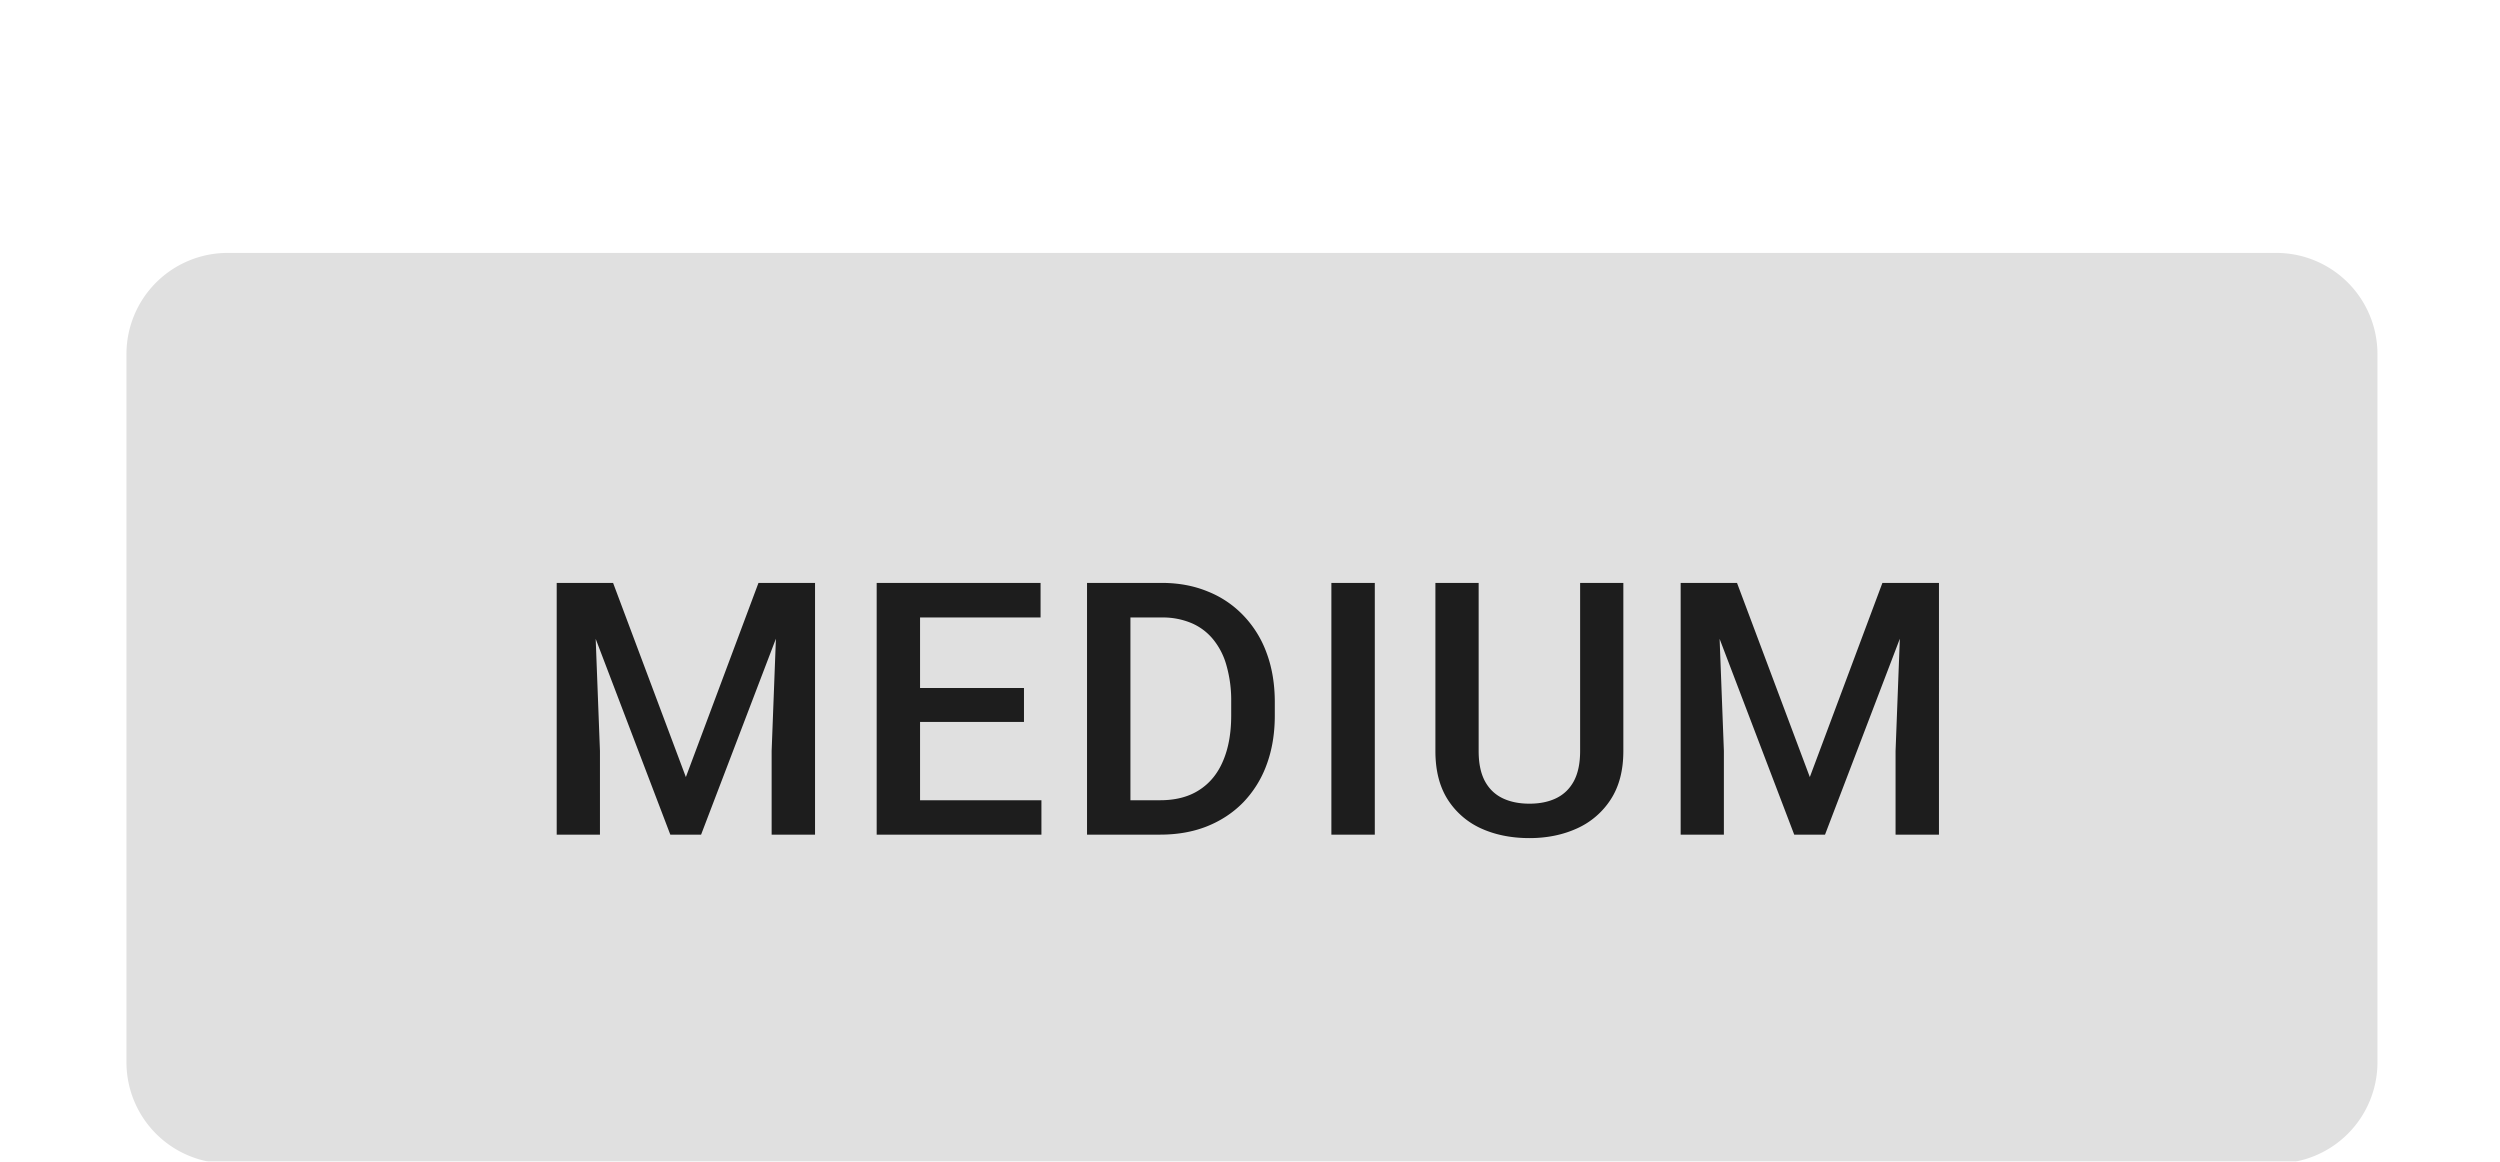 <?xml version="1.0" encoding="UTF-8" standalone="no"?>
<!-- Created with Inkscape (http://www.inkscape.org/) -->

<svg
   width="26.194mm"
   height="12.171mm"
   viewBox="0 0 26.194 12.171"
   version="1.1"
   id="svg13398"
   xml:space="preserve"
   xmlns="http://www.w3.org/2000/svg"
   xmlns:svg="http://www.w3.org/2000/svg"><defs
     id="defs13395"><filter
       id="a-467"
       width="99"
       height="46"
       x="0"
       y="0"
       color-interpolation-filters="sRGB"
       filterUnits="userSpaceOnUse"><feFlood
         flood-opacity="0"
         result="BackgroundImageFix"
         id="feFlood29082" /><feColorMatrix
         in="SourceAlpha"
         result="hardAlpha"
         values="0 0 0 0 0 0 0 0 0 0 0 0 0 0 0 0 0 0 127 0"
         id="feColorMatrix29084" /><feOffset
         dy="1"
         id="feOffset29086" /><feGaussianBlur
         stdDeviation="2.5"
         id="feGaussianBlur29088" /><feComposite
         in2="hardAlpha"
         operator="out"
         id="feComposite29090" /><feColorMatrix
         values="0 0 0 0 0 0 0 0 0 0 0 0 0 0 0 0 0 0 0.12 0"
         id="feColorMatrix29092" /><feBlend
         in2="BackgroundImageFix"
         result="effect1_dropShadow_4844_16040"
         id="feBlend29094"
         mode="normal" /><feColorMatrix
         in="SourceAlpha"
         result="hardAlpha"
         values="0 0 0 0 0 0 0 0 0 0 0 0 0 0 0 0 0 0 127 0"
         id="feColorMatrix29096" /><feOffset
         dy="2"
         id="feOffset29098" /><feGaussianBlur
         stdDeviation="1"
         id="feGaussianBlur29100" /><feComposite
         in2="hardAlpha"
         operator="out"
         id="feComposite29102" /><feColorMatrix
         values="0 0 0 0 0 0 0 0 0 0 0 0 0 0 0 0 0 0 0.14 0"
         id="feColorMatrix29104" /><feBlend
         in2="effect1_dropShadow_4844_16040"
         result="effect2_dropShadow_4844_16040"
         id="feBlend29106"
         mode="normal" /><feColorMatrix
         in="SourceAlpha"
         result="hardAlpha"
         values="0 0 0 0 0 0 0 0 0 0 0 0 0 0 0 0 0 0 127 0"
         id="feColorMatrix29108" /><feMorphology
         in="SourceAlpha"
         radius="2"
         result="effect3_dropShadow_4844_16040"
         id="feMorphology29110" /><feOffset
         dy="3"
         id="feOffset29112" /><feGaussianBlur
         stdDeviation=".5"
         id="feGaussianBlur29114" /><feComposite
         in2="hardAlpha"
         operator="out"
         id="feComposite29116" /><feColorMatrix
         values="0 0 0 0 0 0 0 0 0 0 0 0 0 0 0 0 0 0 0.2 0"
         id="feColorMatrix29118" /><feBlend
         in2="effect2_dropShadow_4844_16040"
         result="effect3_dropShadow_4844_16040"
         id="feBlend29120"
         mode="normal" /><feBlend
         in="SourceGraphic"
         in2="effect3_dropShadow_4844_16040"
         result="shape"
         id="feBlend29122"
         mode="normal" /></filter></defs><g
     id="New_Layer_1652821995.5650077"
     style="display:inline"
     transform="translate(-97.367,-826.748)"><g
       filter="url(#a)"
       id="g29080"
       style="filter:url(#a-467)"
       transform="matrix(0.265,0,0,0.265,97.367,826.748)"><path
         fill="#e0e0e0"
         d="M 5,8 A 4,4 0 0 1 9,4 h 81 a 4,4 0 0 1 4,4 v 28 a 4,4 0 0 1 -4,4 H 9 A 4,4 0 0 1 5,36 Z"
         id="path29076" /><path
         fill="#000000"
         fill-opacity="0.87"
         d="m 22.709,17.047 h 1.531 l 2.878,7.677 2.871,-7.677 H 31.52 L 27.72,27 h -1.217 z m -0.697,0 h 1.456 l 0.253,6.644 V 27 h -1.71 v -9.953 z m 8.75,0 h 1.463 V 27 H 30.509 V 23.691 Z M 41.176,25.64 V 27 H 35.892 V 25.64 Z M 36.377,17.047 V 27 h -1.715 v -9.953 z m 4.109,4.156 v 1.34 h -4.594 v -1.34 z m 0.656,-4.156 v 1.367 h -5.25 V 17.047 Z M 45.87,27 h -2.126 l 0.014,-1.36 h 2.112 c 0.616,0 1.13,-0.135 1.545,-0.404 0.42,-0.269 0.734,-0.654 0.944,-1.155 0.214,-0.501 0.32,-1.098 0.32,-1.791 v -0.54 a 5,5 0 0 0 -0.184,-1.429 2.8,2.8 0 0 0 -0.533,-1.046 2.232,2.232 0 0 0 -0.861,-0.642 2.923,2.923 0 0 0 -1.17,-0.219 h -2.228 v -1.367 h 2.229 c 0.66,0 1.265,0.111 1.811,0.335 a 3.975,3.975 0 0 1 1.415,0.95 4.2,4.2 0 0 1 0.923,1.49 c 0.215,0.579 0.322,1.226 0.322,1.942 v 0.526 c 0,0.716 -0.108,1.363 -0.322,1.941 a 4.22,4.22 0 0 1 -0.923,1.49 c -0.4,0.41 -0.88,0.728 -1.435,0.95 C 47.171,26.891 46.553,27 45.87,27 Z M 44.695,17.047 V 27 h -1.716 v -9.953 z m 9.662,0 V 27 H 52.64 v -9.953 h 1.716 z m 8.118,0 h 1.709 v 6.651 c 0,0.757 -0.164,1.39 -0.492,1.9 a 3.092,3.092 0 0 1 -1.34,1.156 c -0.56,0.255 -1.187,0.383 -1.88,0.383 -0.715,0 -1.353,-0.128 -1.914,-0.383 a 3.056,3.056 0 0 1 -1.326,-1.155 c -0.32,-0.51 -0.479,-1.144 -0.479,-1.9 v -6.652 h 1.71 v 6.651 c 0,0.479 0.081,0.873 0.245,1.183 0.164,0.305 0.397,0.53 0.698,0.677 0.3,0.145 0.656,0.218 1.066,0.218 0.41,0 0.763,-0.073 1.06,-0.218 0.3,-0.146 0.533,-0.372 0.697,-0.677 0.164,-0.31 0.246,-0.704 0.246,-1.183 z m 4.673,0 h 1.53 l 2.879,7.677 2.87,-7.677 h 1.532 L 72.158,27 H 70.94 l -3.793,-9.953 z m -0.698,0 h 1.456 l 0.253,6.644 V 27 H 66.45 Z m 8.75,0 h 1.463 V 27 h -1.716 v -3.309 z"
         id="path29078" /></g></g></svg>

